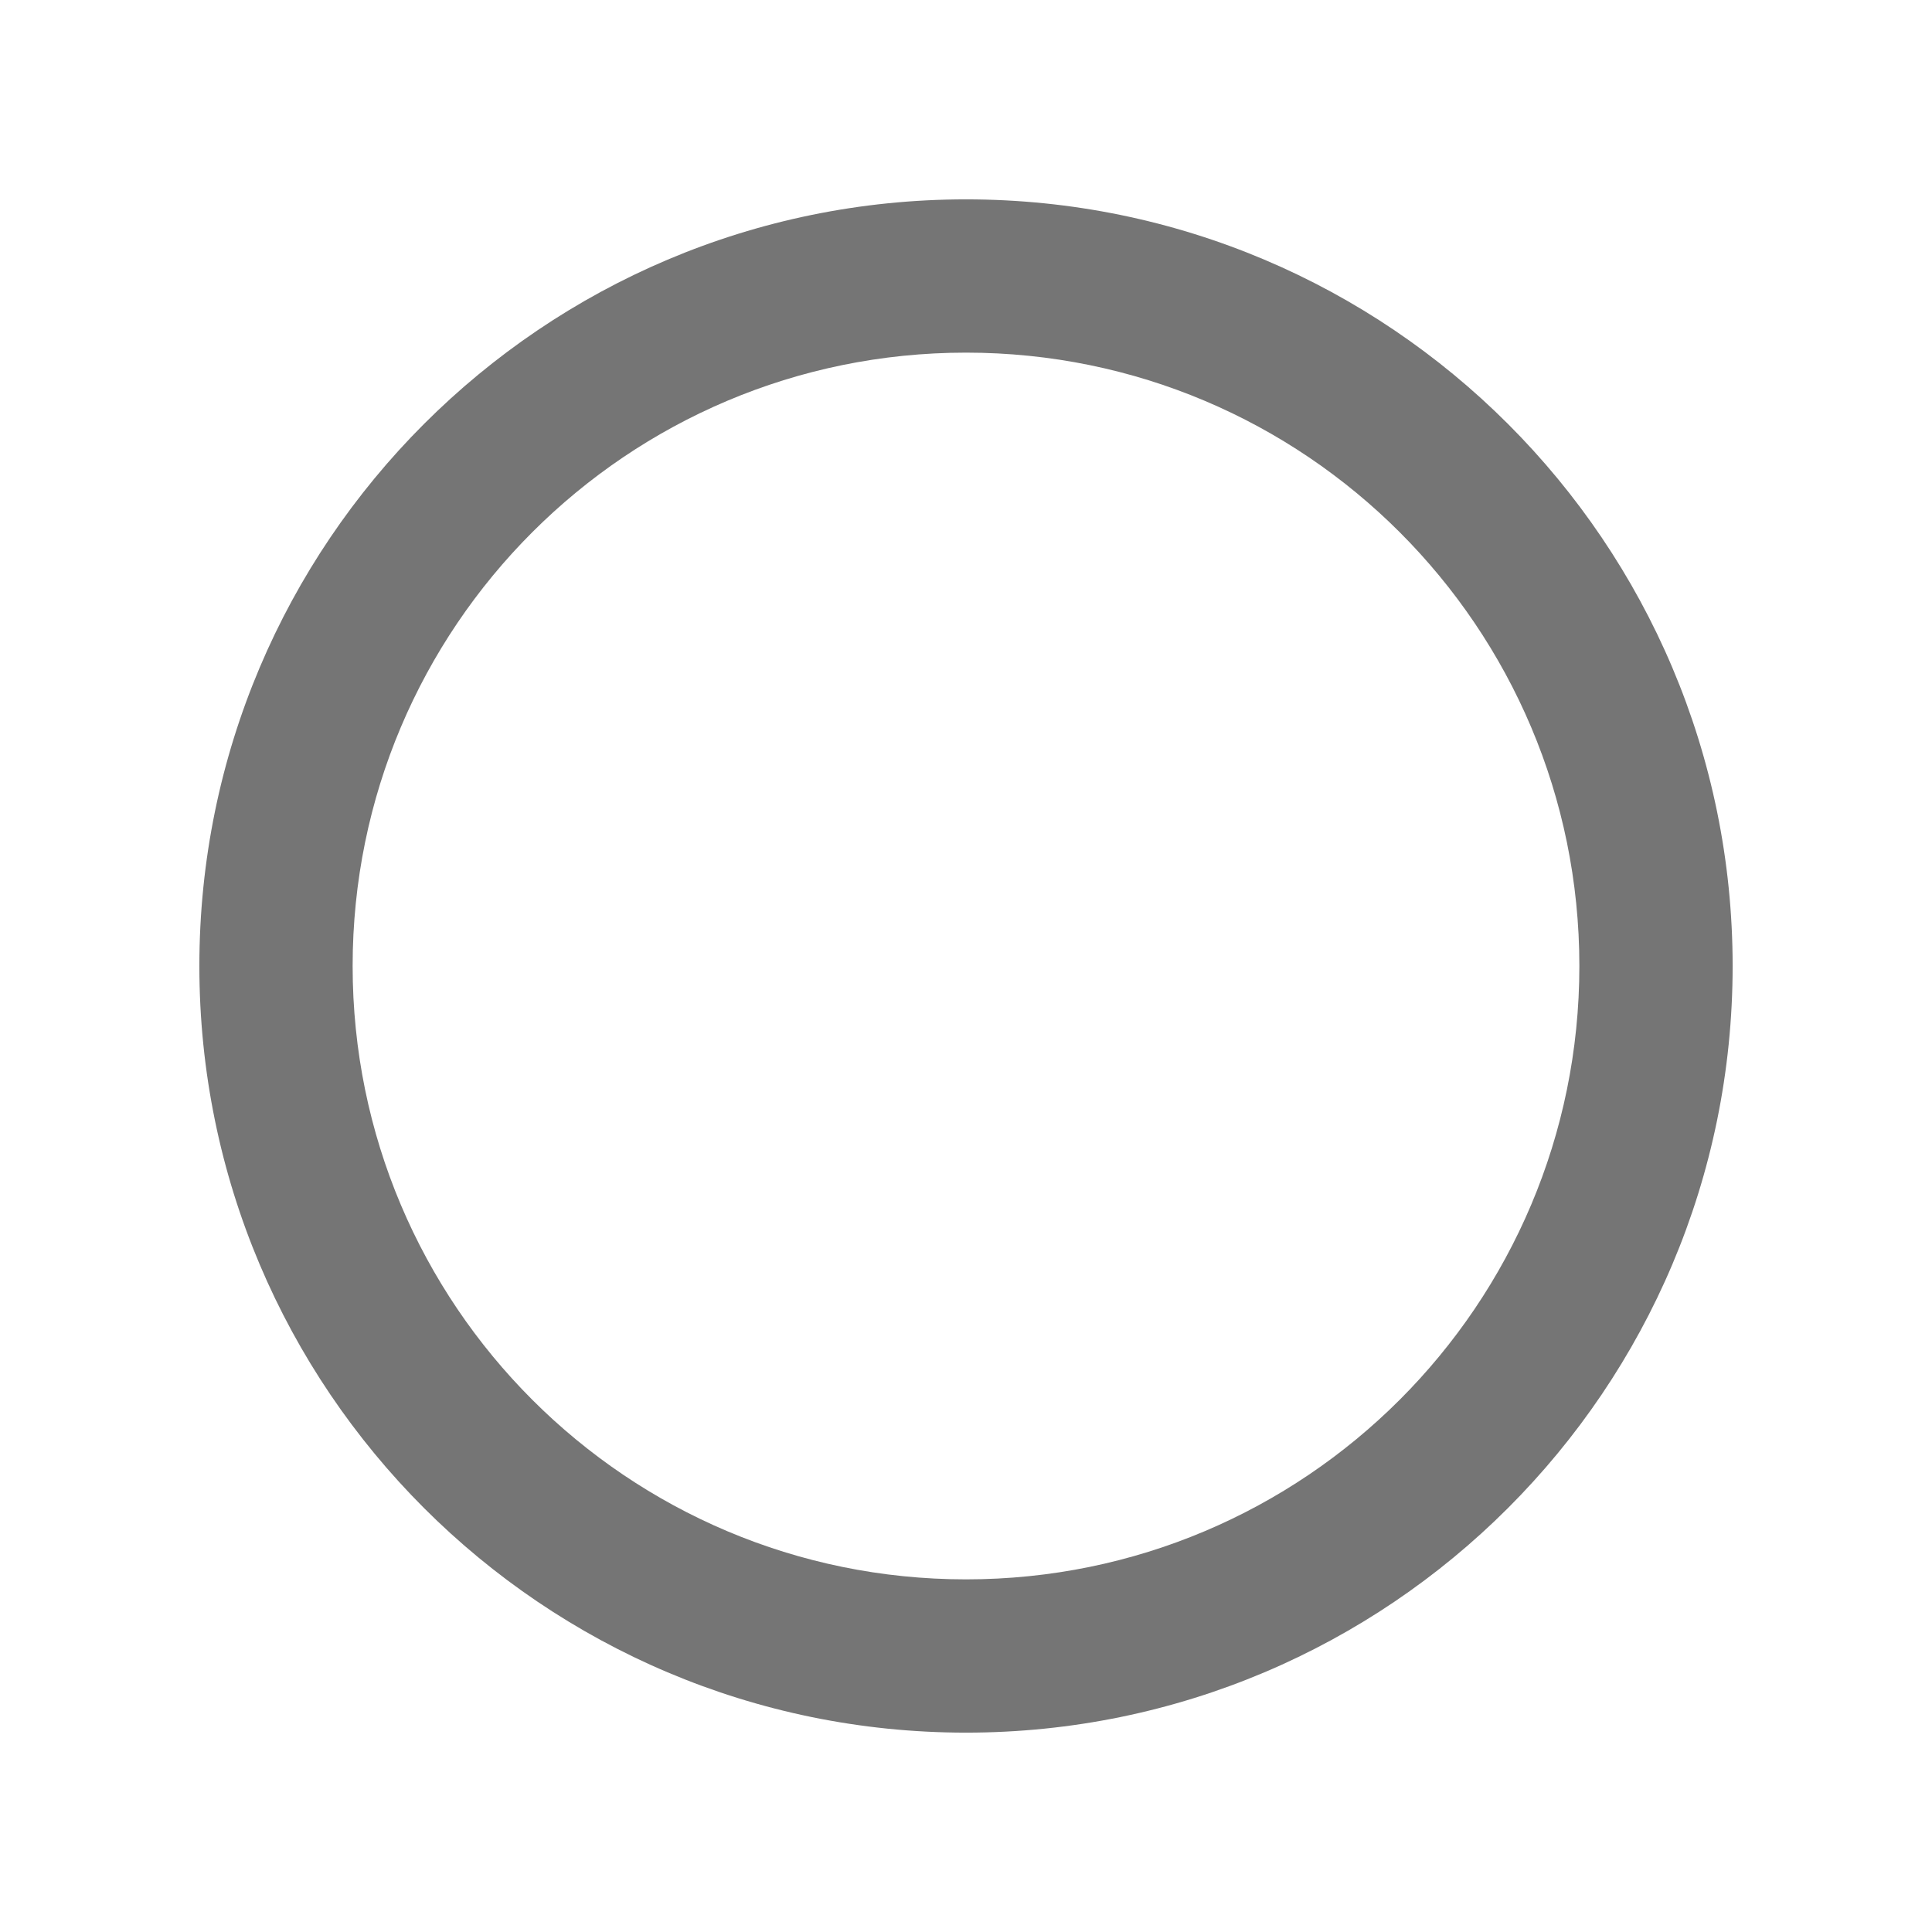 <svg width="21" height="21" viewBox="0 0 21 21" fill="none" xmlns="http://www.w3.org/2000/svg">
<path d="M10.5 18.833C5.9 18.833 2.167 15.1 2.167 10.5C2.167 5.9 5.9 2.167 10.5 2.167C15.1 2.167 18.833 5.9 18.833 10.5C18.833 15.1 15.1 18.833 10.5 18.833ZM10.5 3.833C6.817 3.833 3.833 6.817 3.833 10.5C3.833 14.183 6.817 17.167 10.5 17.167C14.183 17.167 17.167 14.183 17.167 10.5C17.167 6.817 14.183 3.833 10.5 3.833Z" fill="black" fill-opacity="0.54"/>
</svg>
